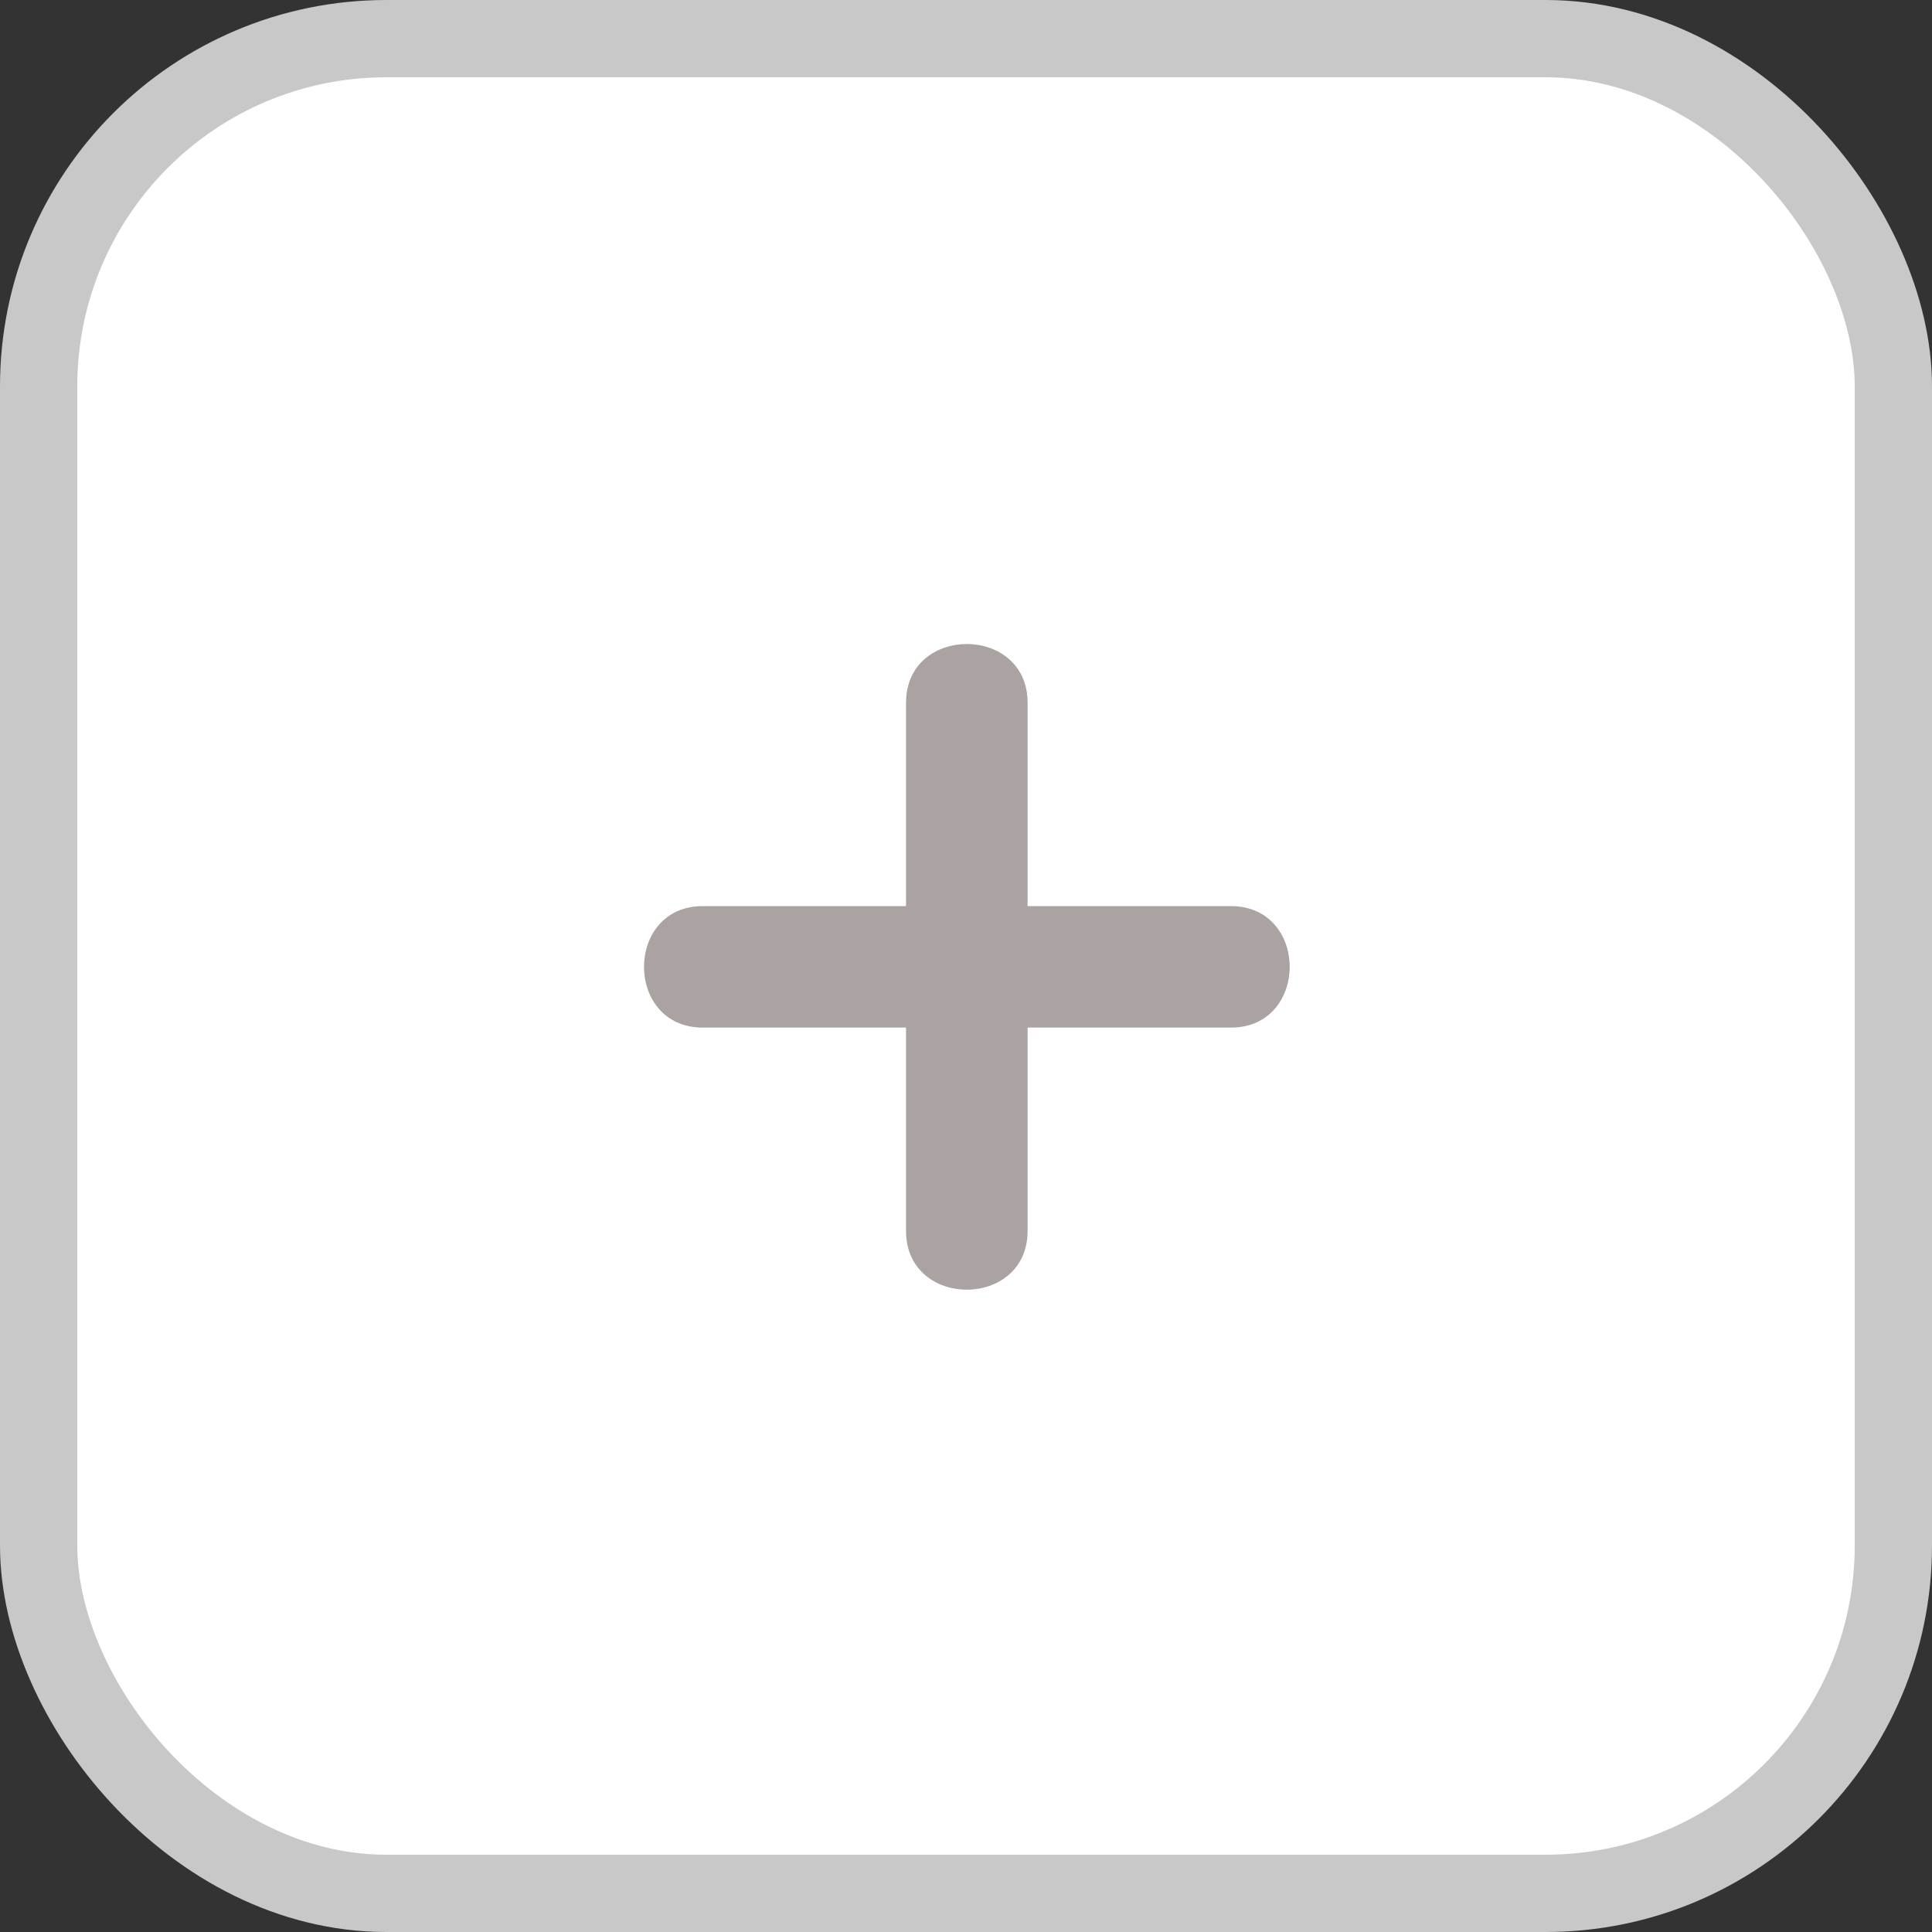 <svg width="25" height="25" viewBox="0 0 25 25" fill="none" xmlns="http://www.w3.org/2000/svg">
<rect x="0" y="0" width="25" height="25" fill="#333333" stroke="none"/>
<rect x="0.5" y="0.5" width="24" height="24" rx="4.5" fill="white" stroke="#C8C8C8"/>
<path d="M15.928 11.725H13.297V9.094C13.297 8.08 11.724 8.08 11.724 9.094V11.725H9.094C8.08 11.725 8.08 13.297 9.094 13.297H11.724V15.928C11.724 16.942 13.297 16.942 13.297 15.928V13.297H15.928C16.942 13.297 16.942 11.725 15.928 11.725Z" fill="#ABA2A2"/>
</svg>
